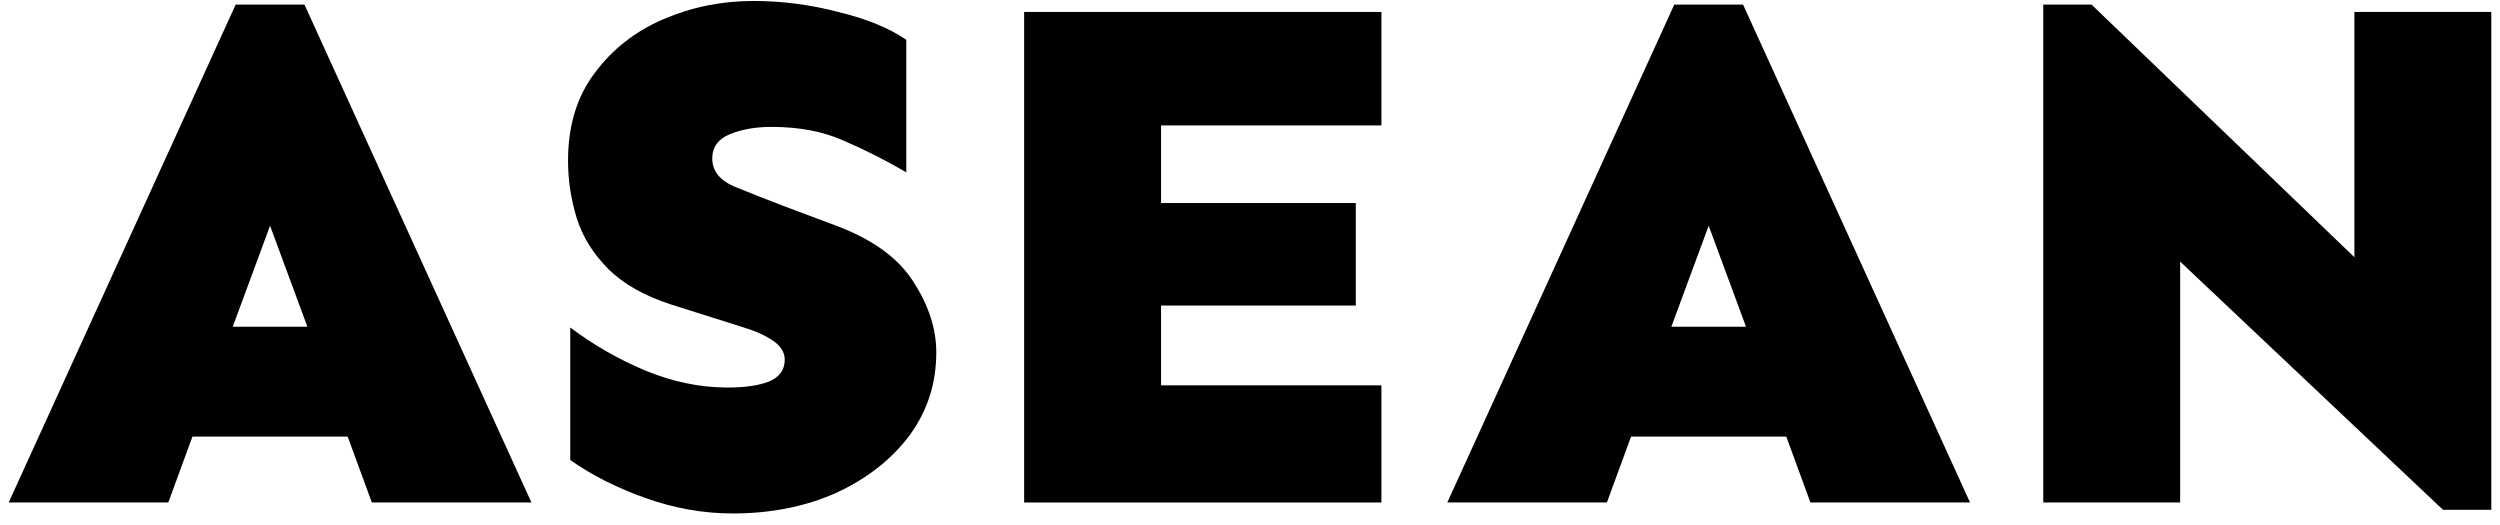 <svg width="224" height="47" viewBox="0 0 224 47" fill="none" xmlns="http://www.w3.org/2000/svg">
<path d="M27.281 0.415L47.616 45.022H33.316L31.151 39.118H17.244L15.079 45.022H0.779L21.114 0.415H27.281ZM24.198 20.226L20.852 29.278H27.543L24.198 20.226Z" fill="black"/>
<path d="M67.492 0.087C70.072 0.087 72.609 0.415 75.101 1.071C77.638 1.683 79.671 2.514 81.202 3.564V15.437C79.321 14.344 77.463 13.404 75.626 12.617C73.789 11.786 71.625 11.37 69.132 11.37C67.689 11.37 66.442 11.589 65.393 12.026C64.343 12.463 63.819 13.185 63.819 14.191C63.819 15.284 64.453 16.115 65.721 16.683C66.989 17.208 68.541 17.82 70.378 18.52L75.101 20.291C78.294 21.516 80.546 23.178 81.858 25.277C83.214 27.376 83.891 29.475 83.891 31.574C83.891 34.373 83.082 36.866 81.464 39.052C79.846 41.195 77.66 42.901 74.904 44.169C72.149 45.394 69.066 46.006 65.655 46.006C63.031 46.006 60.429 45.547 57.849 44.628C55.269 43.71 53.017 42.573 51.093 41.217V29.344C53.192 30.918 55.444 32.208 57.849 33.214C60.298 34.22 62.747 34.723 65.196 34.723C66.727 34.723 67.951 34.548 68.87 34.198C69.832 33.804 70.313 33.149 70.313 32.23C70.313 31.574 69.963 31.006 69.263 30.525C68.563 30.044 67.623 29.628 66.442 29.278L60.211 27.31C57.762 26.523 55.859 25.452 54.504 24.096C53.148 22.74 52.208 21.232 51.683 19.57C51.158 17.864 50.896 16.137 50.896 14.388C50.896 11.283 51.683 8.681 53.257 6.581C54.832 4.439 56.887 2.821 59.423 1.727C61.96 0.634 64.649 0.087 67.492 0.087Z" fill="black"/>
<path d="M121.479 18.192V27.376H104.03V34.526H123.775V45.022H91.763V1.071H123.775V11.239H104.03V18.192H121.479Z" fill="black"/>
<path d="M156.18 0.415L176.515 45.022H162.215L160.05 39.118H146.144L143.979 45.022H129.679L150.014 0.415H156.18ZM153.097 20.226L149.752 29.278H156.443L153.097 20.226Z" fill="black"/>
<path d="M223.221 1.071V45.678H218.892L195.342 23.44V45.022H183.075V0.415H187.405L210.954 23.047V1.071H223.221Z" fill="black"/>
</svg>
